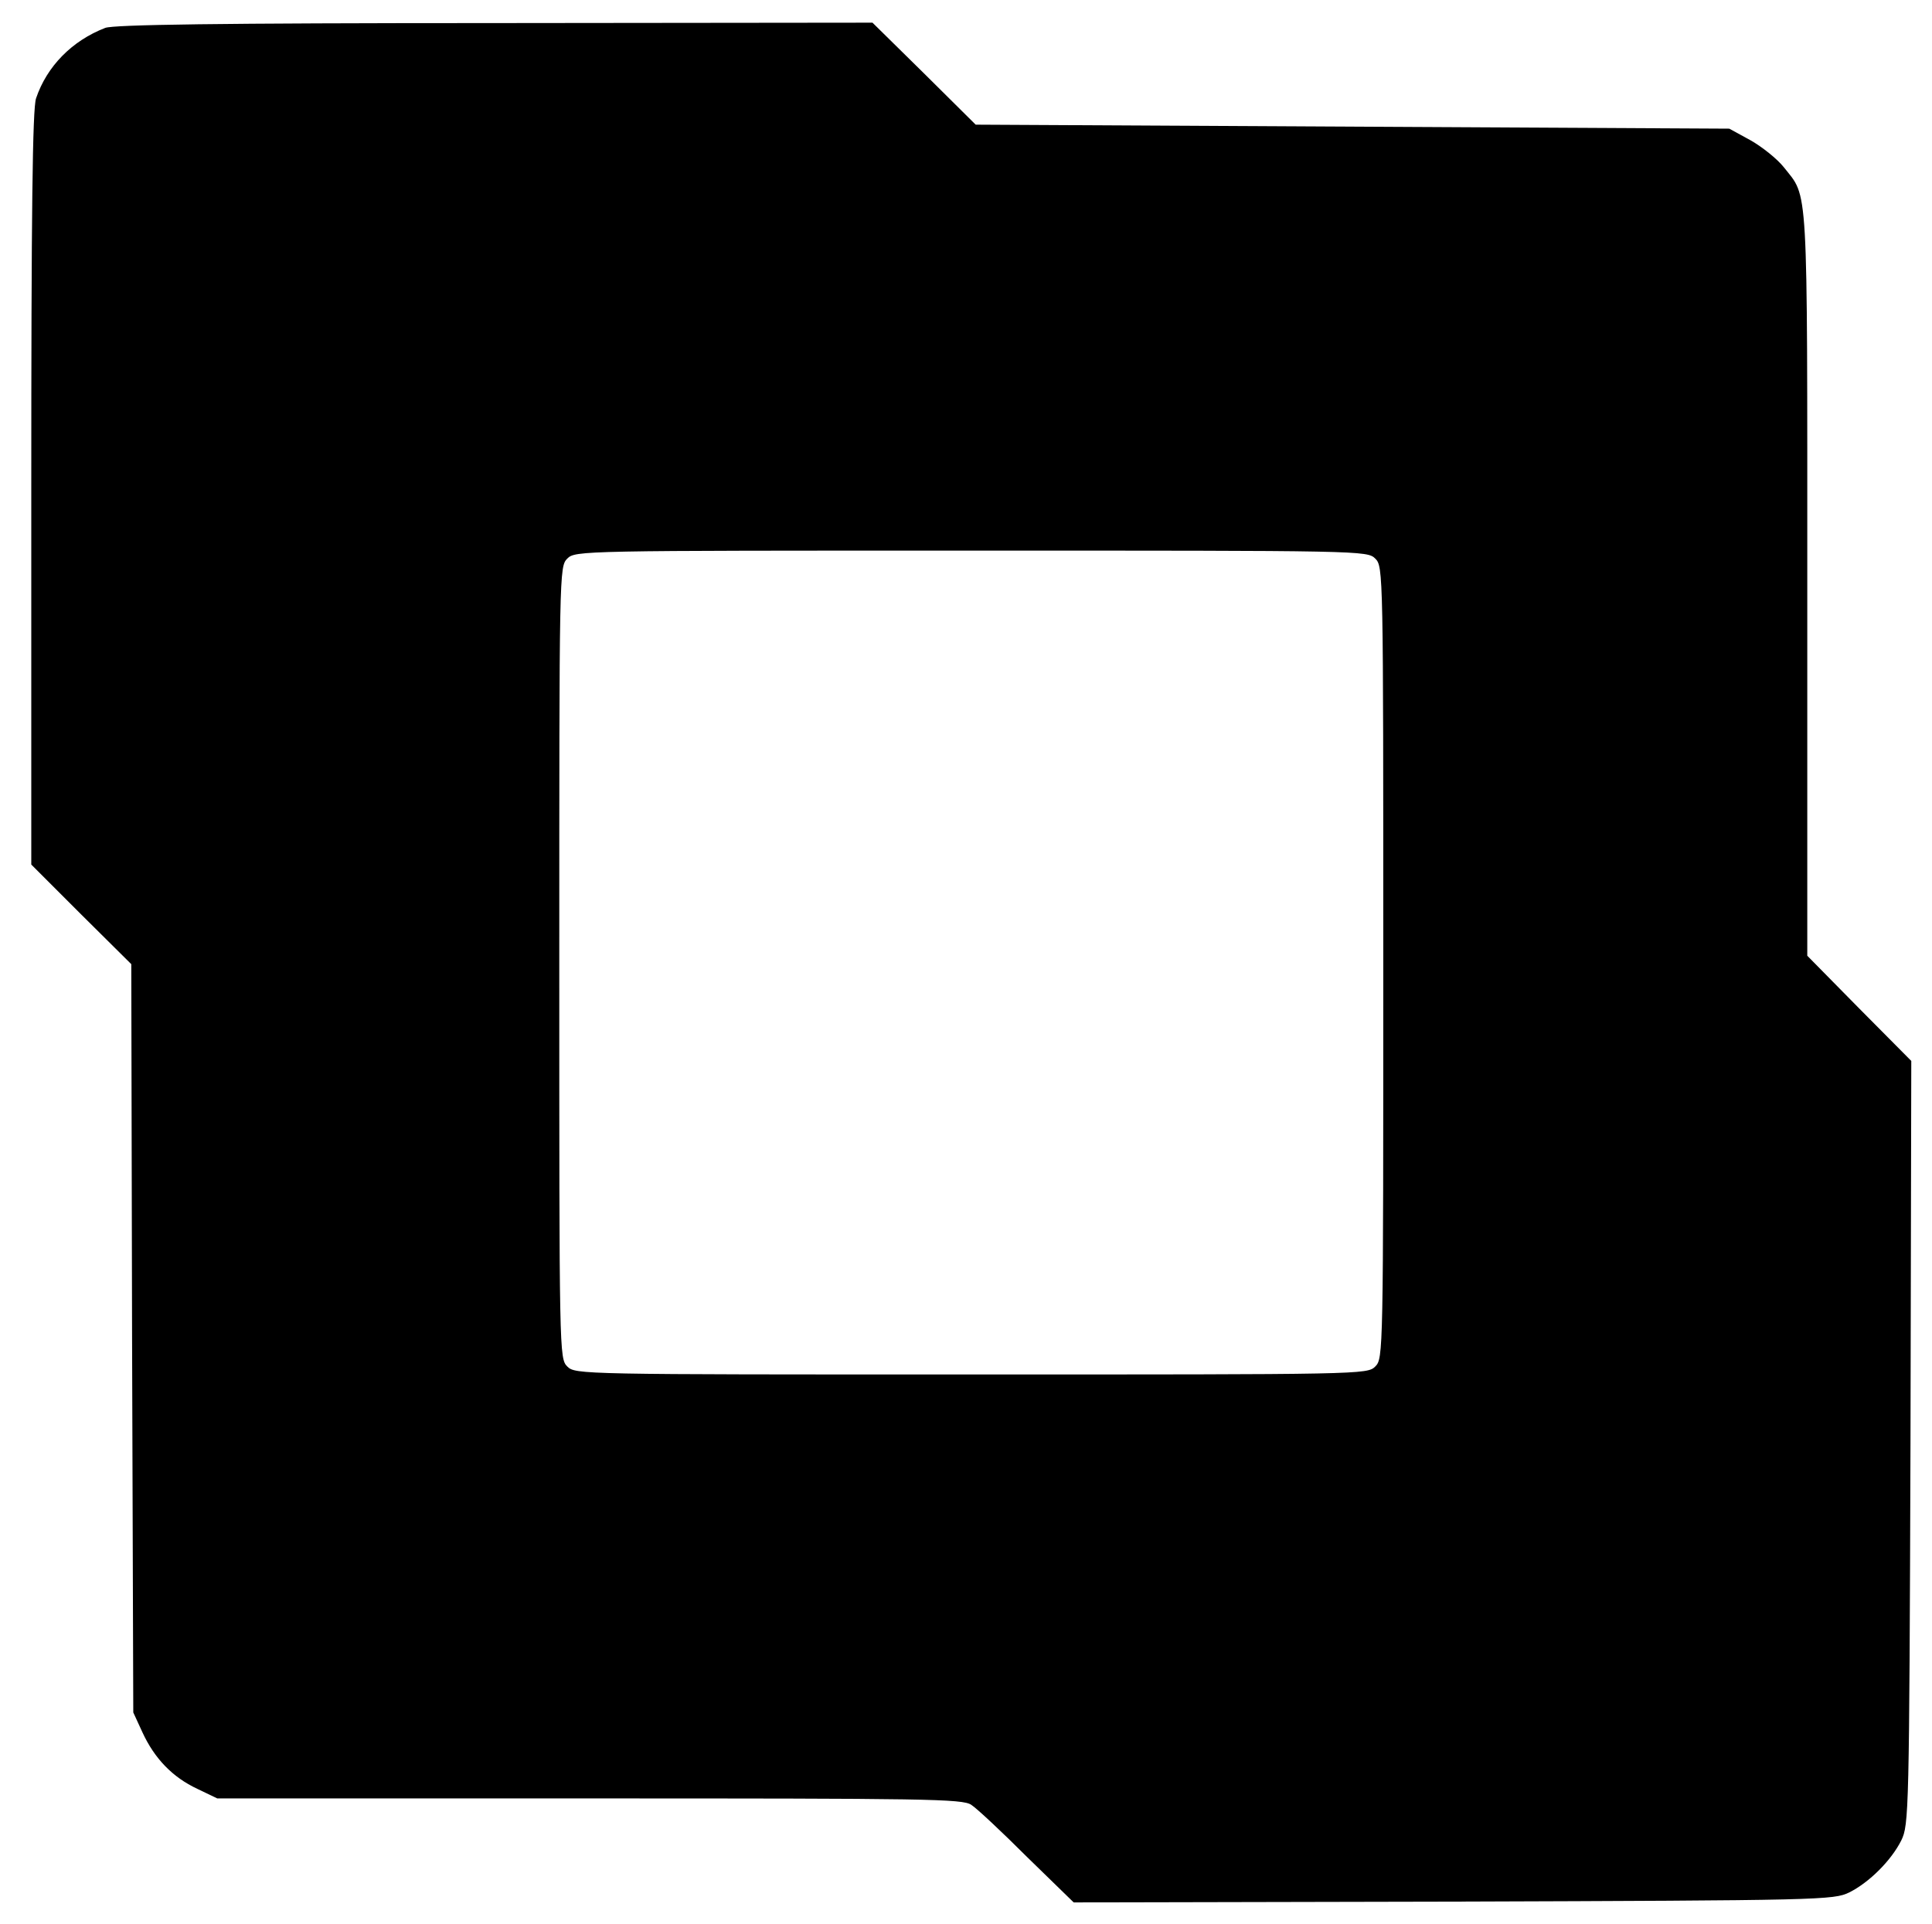 <?xml version='1.0' encoding='UTF-8'?><svg enable-background='new 0 0 483 481' version='1.1' viewBox='0 0 483 481' xml:space='preserve' xmlns='http://www.w3.org/2000/svg'><g transform='translate(0 512) scale(.1 -.1)'><path d='m263.2 5050.3c-83-32-146-96-173-176-9-25-12-288-12-975v-941l125-125 125-124 2-936 3-935 23-50c30-65 75-112 137-141l50-24h930c845 0 933-1 955-16 14-9 77-68 140-131l116-113 949 2c922 3 951 4 990 23 50 25 105 80 130 130 19 39 20 68 23 994l2 955-130 131-130 132v932c0 1020 3 961-59 1040-16 20-53 50-83 67l-53 29-1884 10-129 128-129 127-944-1c-697 0-952-4-974-12zm3175-1327c20-20 20-33 20-1010s0-990-20-1010-33-20-1010-20-990 0-1010 20-20 33-20 1010 0 990 20 1010 33 20 1010 20 990 0 1010-20z'/></g></svg>

